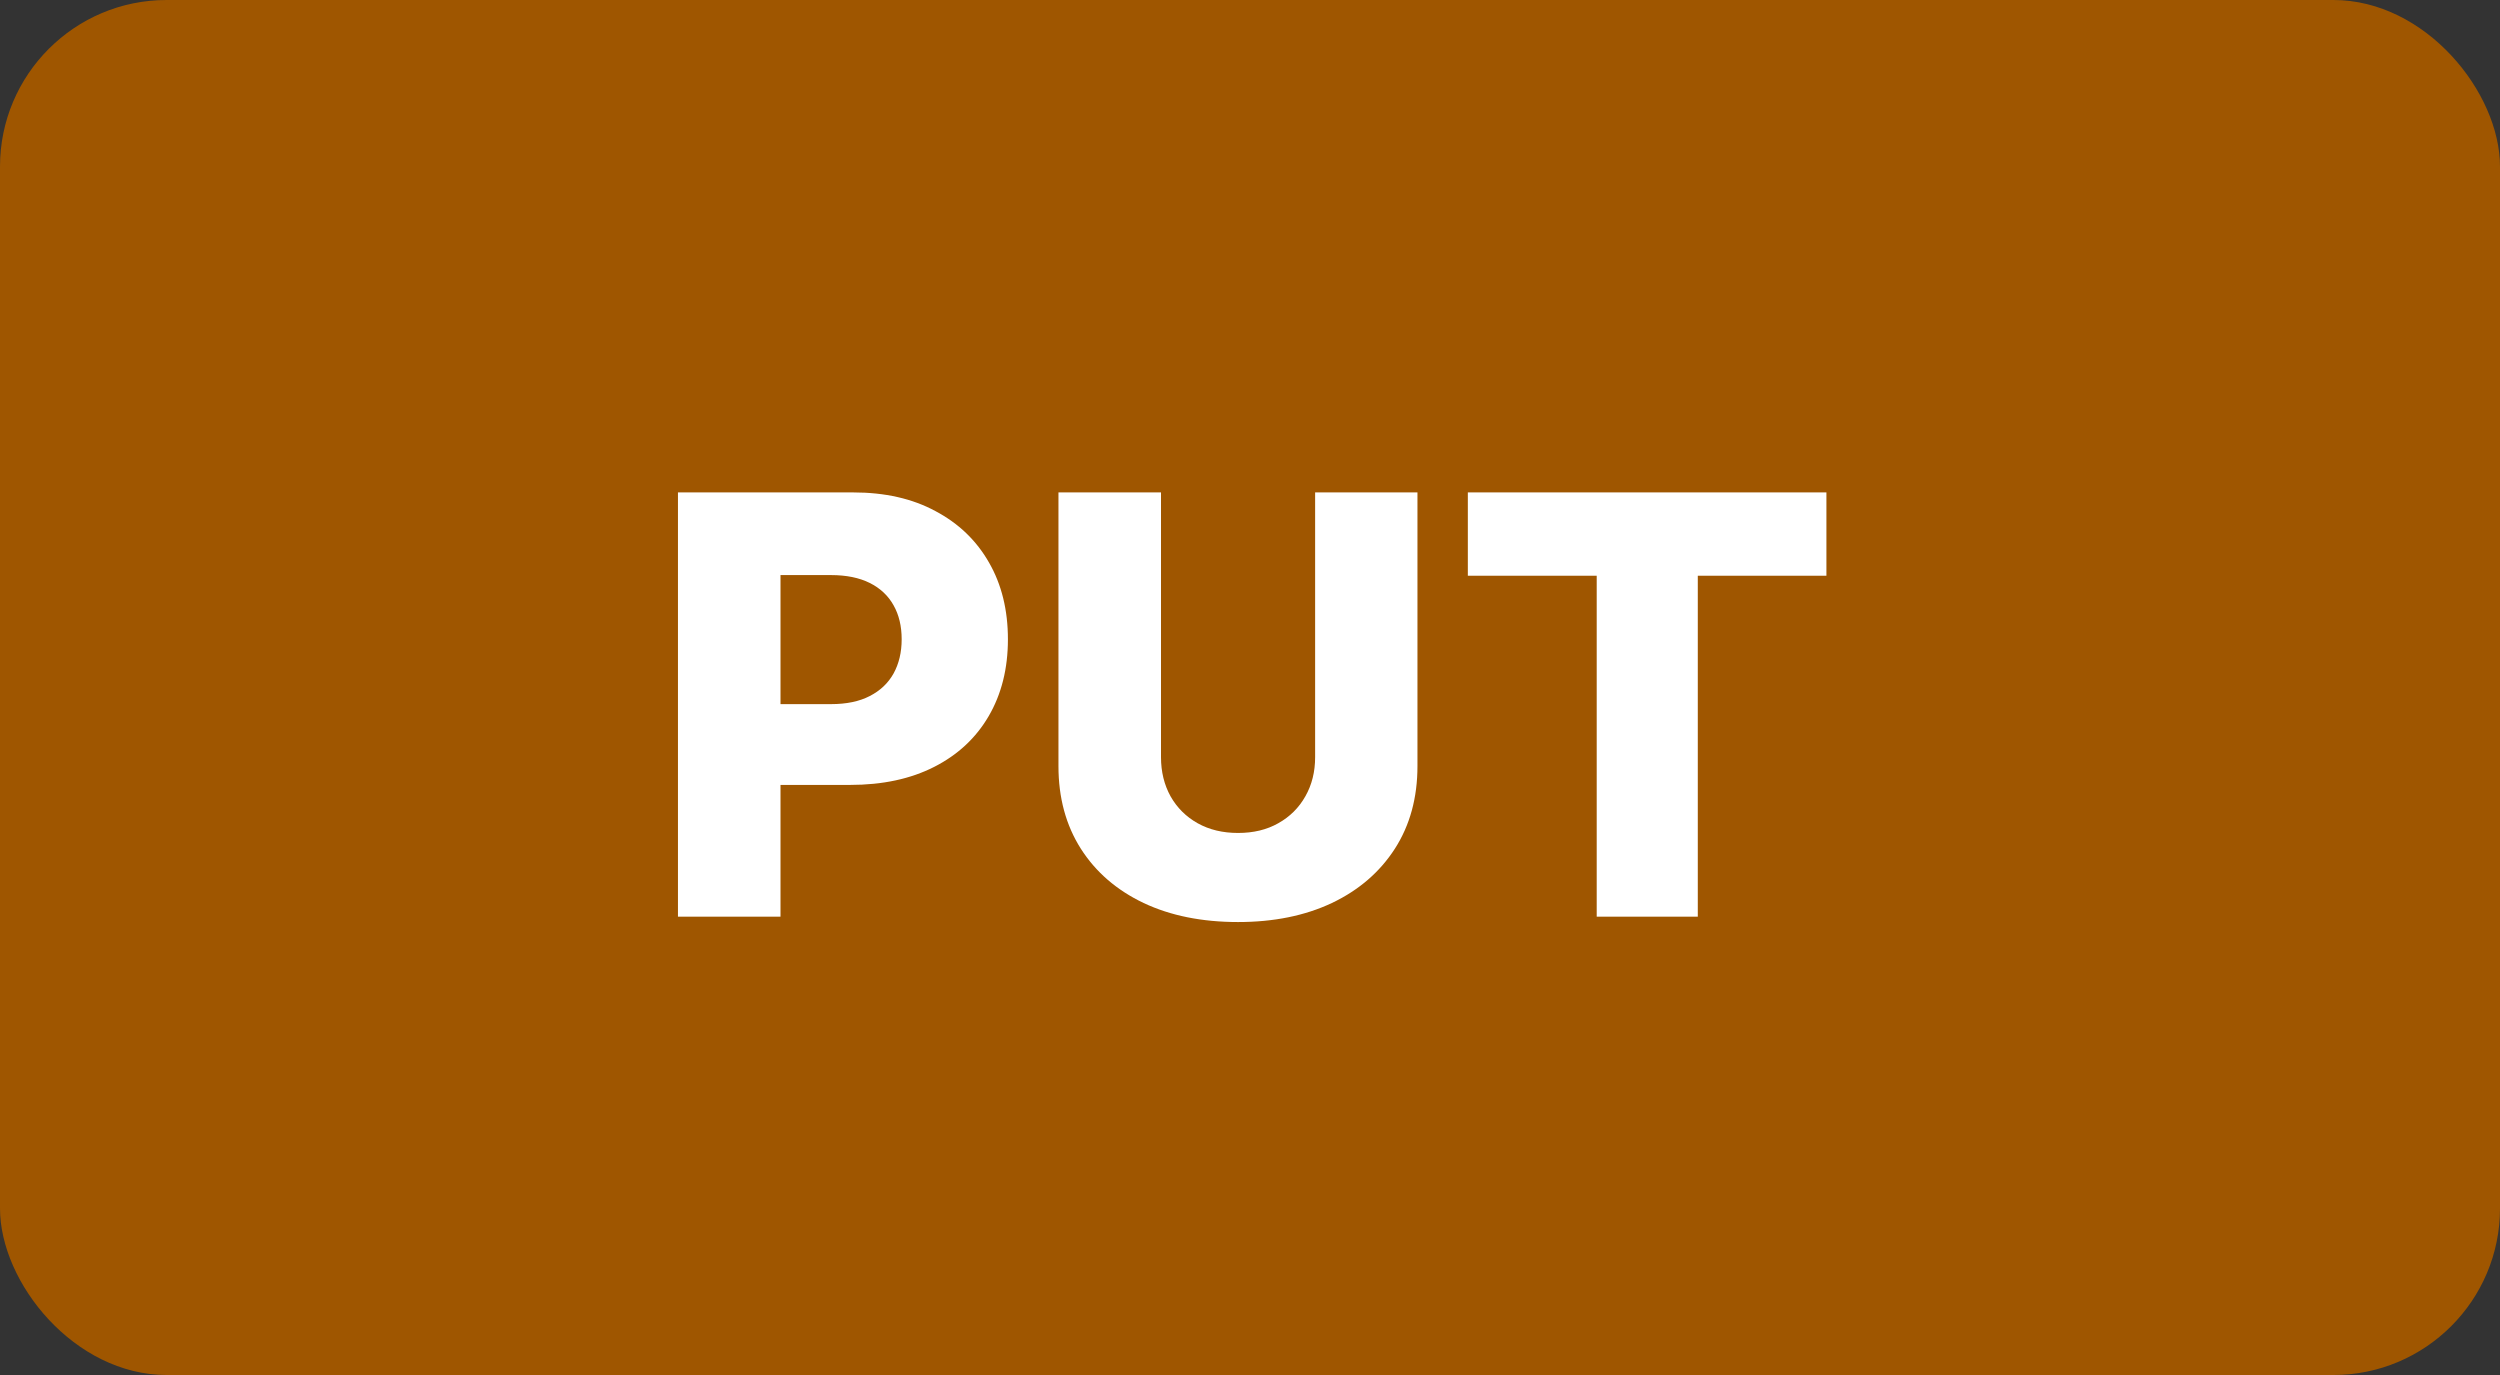 <svg width="60" height="33" viewBox="0 0 60 33" fill="none" xmlns="http://www.w3.org/2000/svg">
<rect x="0" y="0" width="60" height="33" fill="#333333" stroke="none"/>
<rect width="60" height="33" rx="4" fill="#9F5600"/>
<path d="M16.271 22V11.818H20.477C21.239 11.818 21.897 11.967 22.45 12.266C23.007 12.561 23.436 12.973 23.738 13.504C24.04 14.03 24.19 14.644 24.19 15.343C24.19 16.046 24.036 16.66 23.728 17.188C23.423 17.711 22.987 18.117 22.421 18.405C21.854 18.694 21.181 18.838 20.402 18.838H17.807V16.899H19.945C20.316 16.899 20.626 16.834 20.874 16.705C21.126 16.576 21.317 16.395 21.446 16.163C21.575 15.928 21.64 15.655 21.64 15.343C21.64 15.028 21.575 14.756 21.446 14.528C21.317 14.296 21.126 14.117 20.874 13.991C20.622 13.865 20.312 13.802 19.945 13.802H18.732V22H16.271ZM31.563 11.818H34.019V18.386C34.019 19.145 33.839 19.806 33.477 20.369C33.116 20.93 32.612 21.364 31.966 21.672C31.32 21.977 30.569 22.129 29.714 22.129C28.849 22.129 28.093 21.977 27.447 21.672C26.8 21.364 26.298 20.93 25.94 20.369C25.582 19.806 25.403 19.145 25.403 18.386V11.818H27.864V18.172C27.864 18.523 27.941 18.836 28.093 19.111C28.249 19.387 28.466 19.602 28.744 19.758C29.023 19.914 29.346 19.991 29.714 19.991C30.082 19.991 30.403 19.914 30.678 19.758C30.957 19.602 31.174 19.387 31.329 19.111C31.485 18.836 31.563 18.523 31.563 18.172V11.818ZM35.228 13.817V11.818H43.834V13.817H40.747V22H38.321V13.817H35.228Z" fill="white"/>
</svg>
